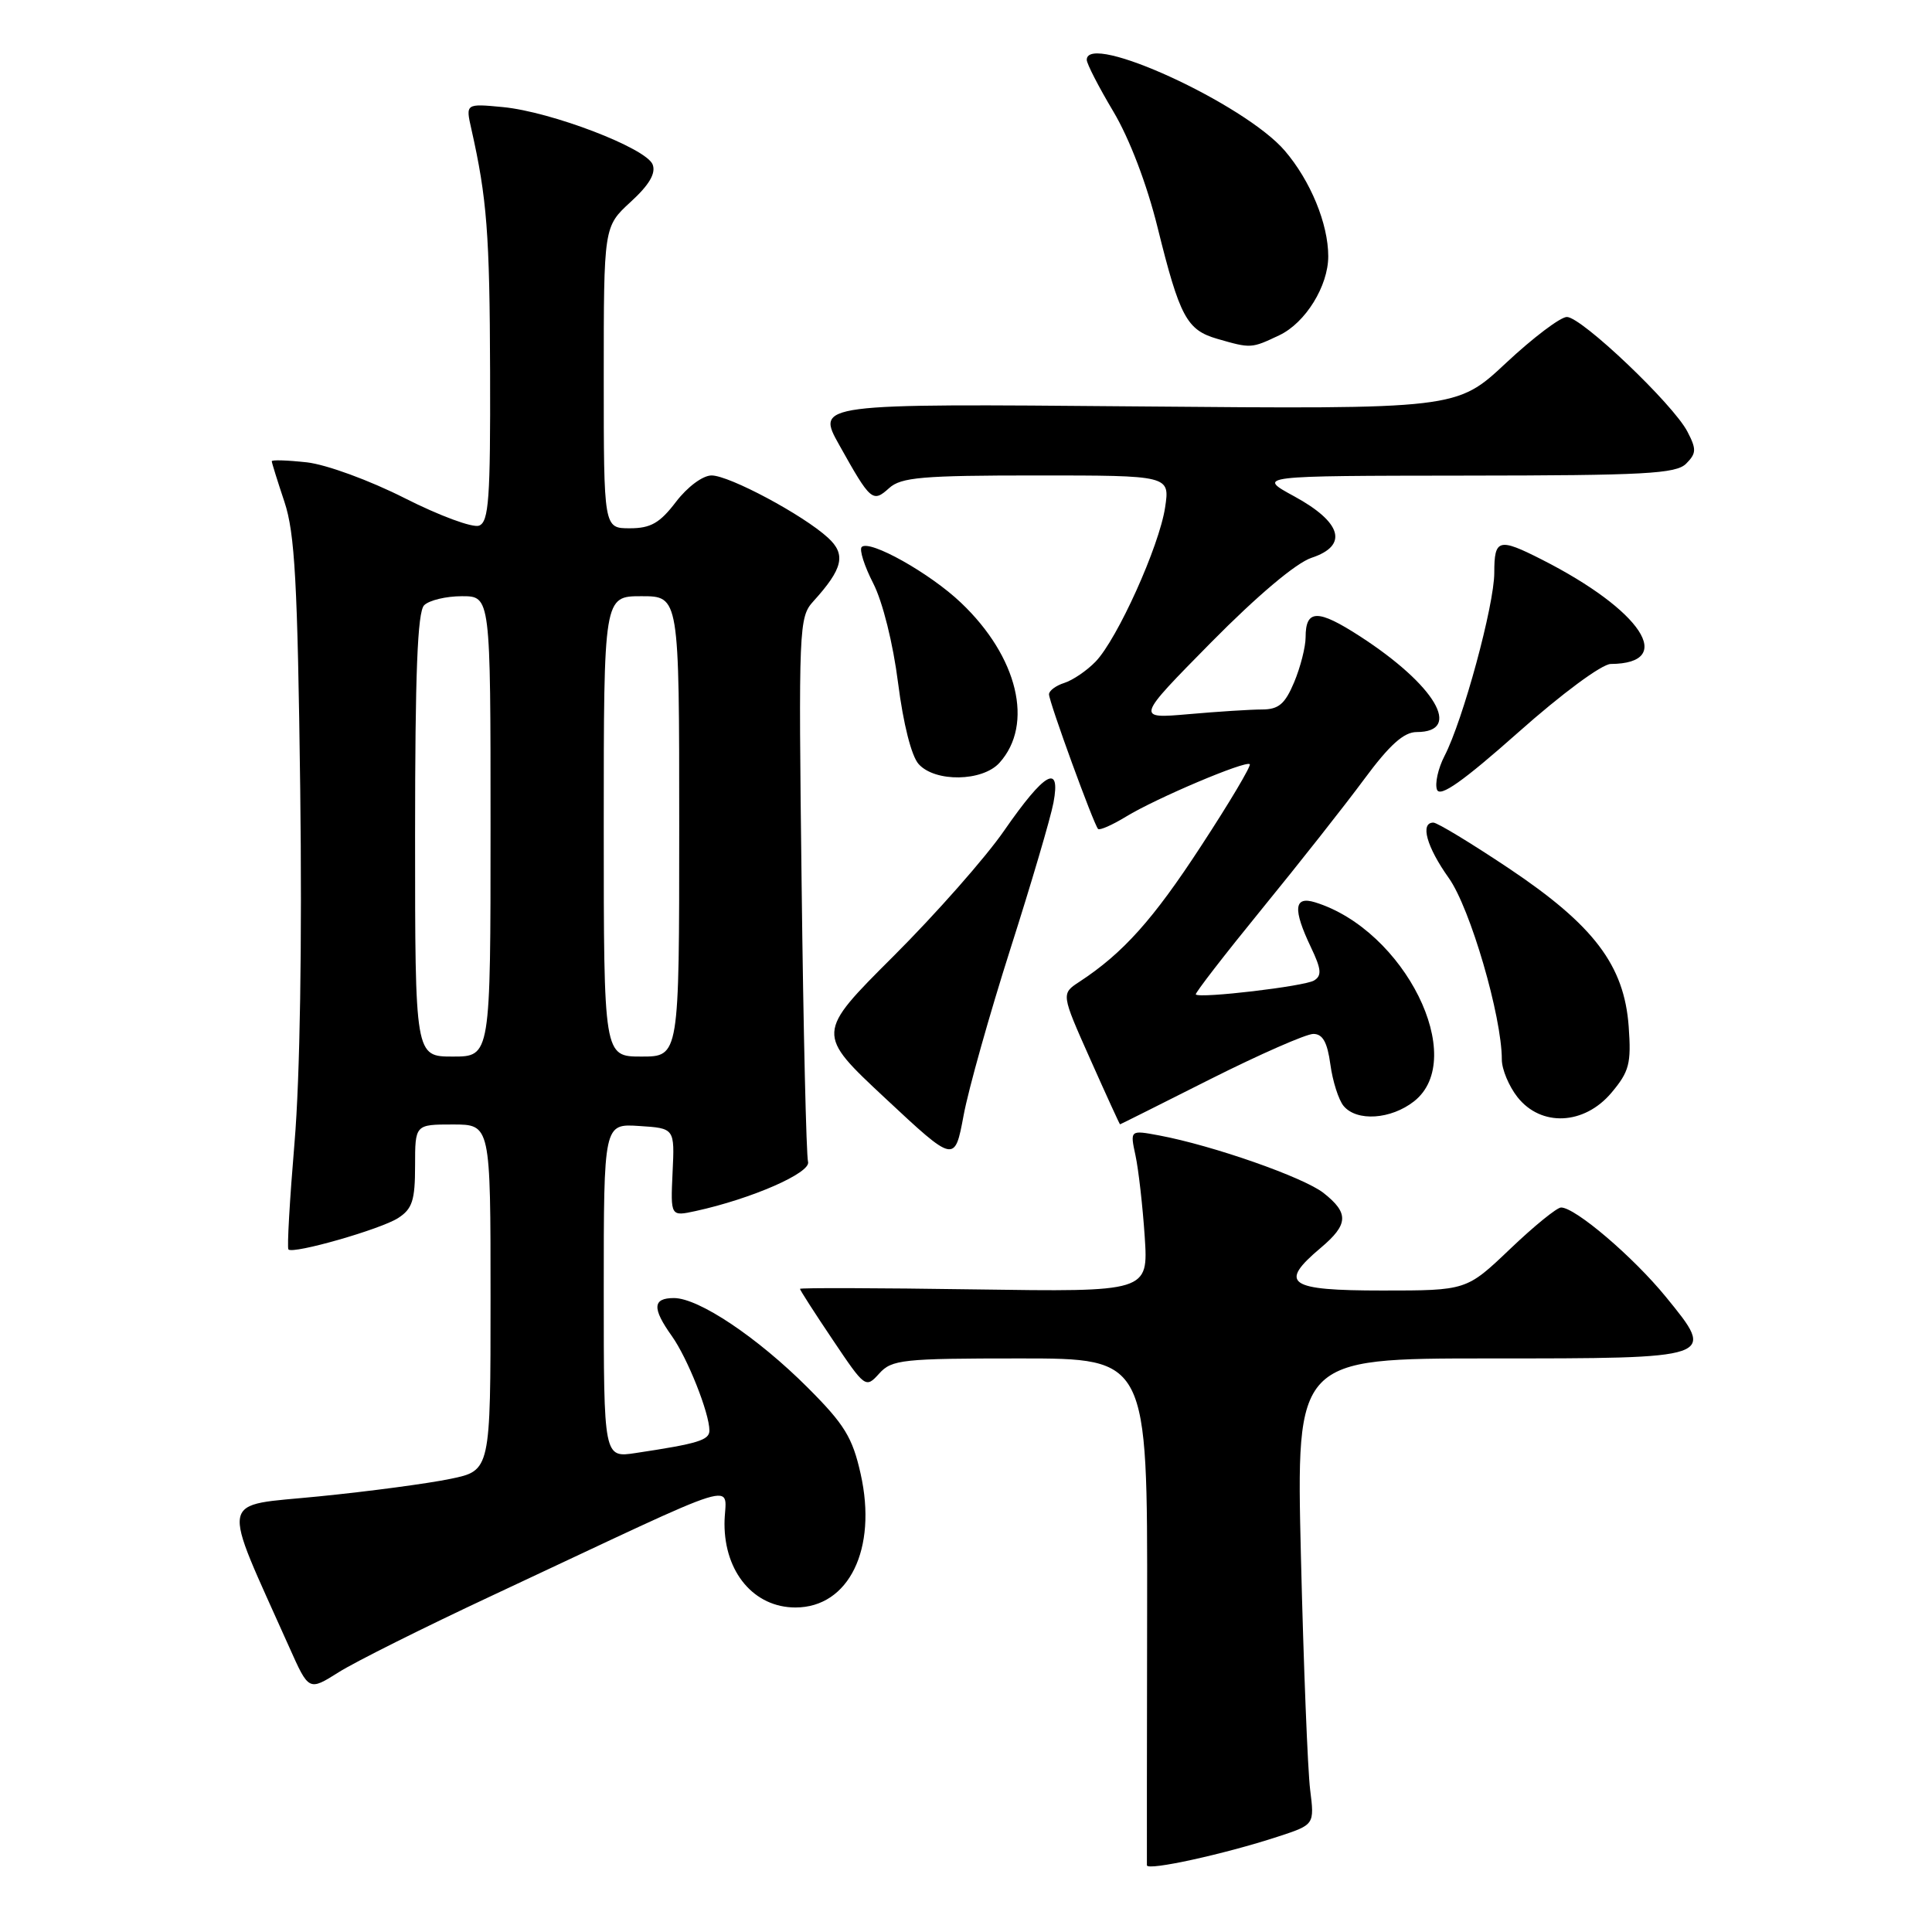 <?xml version="1.0" encoding="UTF-8" standalone="no"?>
<!DOCTYPE svg PUBLIC "-//W3C//DTD SVG 1.1//EN" "http://www.w3.org/Graphics/SVG/1.1/DTD/svg11.dtd" >
<svg xmlns="http://www.w3.org/2000/svg" xmlns:xlink="http://www.w3.org/1999/xlink" version="1.1" viewBox="0 0 256 256">
 <g >
 <path fill="currentColor"
d=" M 169.34 243.36 C 174.18 241.78 174.18 241.78 173.60 237.14 C 173.28 234.59 172.73 220.69 172.38 206.25 C 171.75 180.00 171.75 180.00 197.25 180.00 C 227.51 180.00 227.41 180.03 220.75 171.86 C 216.42 166.55 208.74 160.00 206.85 160.00 C 206.30 160.00 203.26 162.47 200.09 165.50 C 194.32 171.00 194.32 171.00 183.16 171.00 C 170.66 171.00 169.36 170.10 175.00 165.35 C 178.69 162.24 178.76 160.74 175.37 158.07 C 172.71 155.99 160.73 151.79 153.59 150.45 C 149.73 149.73 149.73 149.73 150.46 153.11 C 150.86 154.98 151.41 159.81 151.68 163.85 C 152.16 171.19 152.16 171.19 129.08 170.85 C 116.39 170.66 106.00 170.63 106.00 170.78 C 106.00 170.94 107.95 173.98 110.34 177.53 C 114.63 183.92 114.71 183.98 116.50 182.00 C 118.17 180.15 119.57 180.00 135.18 180.00 C 152.05 180.00 152.05 180.00 152.00 213.25 C 151.97 231.54 151.96 246.80 151.97 247.16 C 152.00 247.93 162.26 245.68 169.34 243.36 Z  M 65.15 211.45 C 99.98 195.15 96.00 196.38 96.00 201.92 C 96.00 208.36 99.93 213.00 105.40 213.00 C 112.48 213.00 116.27 205.24 114.04 195.30 C 112.96 190.47 111.90 188.74 107.04 183.88 C 100.38 177.22 92.59 172.00 89.30 172.00 C 86.47 172.00 86.39 173.34 89.02 177.03 C 91.10 179.95 94.00 187.24 94.00 189.55 C 94.00 190.83 92.49 191.29 84.25 192.53 C 80.00 193.18 80.00 193.18 80.00 171.03 C 80.00 148.89 80.00 148.89 84.70 149.20 C 89.40 149.50 89.40 149.50 89.12 155.35 C 88.85 161.19 88.85 161.19 92.17 160.47 C 99.60 158.85 107.50 155.39 107.07 153.94 C 106.84 153.15 106.45 136.60 106.22 117.18 C 105.80 83.05 105.86 81.78 107.77 79.68 C 111.70 75.35 112.14 73.47 109.71 71.25 C 106.42 68.23 96.63 63.00 94.29 63.00 C 93.12 63.00 91.09 64.51 89.57 66.50 C 87.43 69.31 86.22 70.00 83.45 70.00 C 80.00 70.00 80.00 70.00 80.00 50.01 C 80.00 30.03 80.00 30.03 83.56 26.76 C 86.02 24.51 86.93 22.97 86.48 21.80 C 85.64 19.63 73.07 14.81 66.64 14.19 C 61.69 13.72 61.69 13.72 62.46 17.11 C 64.52 26.26 64.89 30.97 64.94 49.28 C 64.99 66.10 64.77 69.15 63.48 69.65 C 62.64 69.97 58.21 68.33 53.63 66.01 C 48.97 63.65 43.26 61.56 40.65 61.26 C 38.09 60.98 36.00 60.91 36.01 61.12 C 36.02 61.33 36.77 63.75 37.69 66.50 C 39.07 70.64 39.43 77.14 39.78 104.50 C 40.04 124.87 39.75 142.80 39.03 151.35 C 38.39 158.96 38.02 165.36 38.22 165.56 C 38.87 166.20 50.43 162.89 52.75 161.40 C 54.63 160.19 55.00 159.06 55.00 154.48 C 55.00 149.00 55.00 149.00 60.00 149.00 C 65.00 149.00 65.00 149.00 65.00 171.93 C 65.00 194.86 65.00 194.86 59.67 195.96 C 56.74 196.57 48.90 197.62 42.25 198.28 C 28.80 199.64 29.17 197.76 38.34 218.29 C 40.92 224.07 40.92 224.07 44.86 221.59 C 47.02 220.22 56.15 215.66 65.15 211.45 Z  M 133.88 125.74 C 136.65 117.07 139.22 108.35 139.59 106.36 C 140.58 101.08 138.43 102.31 133.05 110.07 C 130.61 113.61 124.00 121.10 118.37 126.72 C 108.12 136.95 108.12 136.95 117.31 145.53 C 126.50 154.11 126.50 154.11 127.68 147.81 C 128.32 144.34 131.12 134.41 133.88 125.74 Z  M 160.40 142.98 C 166.95 139.69 173.08 137.00 174.02 137.00 C 175.27 137.00 175.88 138.10 176.28 141.04 C 176.58 143.26 177.37 145.74 178.03 146.54 C 179.77 148.64 184.30 148.34 187.37 145.93 C 194.58 140.25 186.11 123.22 174.25 119.56 C 171.45 118.70 171.29 120.45 173.71 125.53 C 175.09 128.42 175.17 129.28 174.12 129.92 C 172.88 130.69 158.98 132.33 158.45 131.77 C 158.31 131.62 162.23 126.55 167.16 120.50 C 172.10 114.45 178.22 106.69 180.76 103.25 C 184.14 98.68 186.02 97.00 187.72 97.00 C 193.86 97.00 190.17 90.77 180.23 84.33 C 174.61 80.69 173.00 80.71 173.00 84.44 C 173.00 85.71 172.32 88.39 171.49 90.38 C 170.27 93.29 169.43 94.00 167.24 94.01 C 165.73 94.01 161.35 94.29 157.50 94.63 C 150.50 95.24 150.50 95.24 160.48 85.12 C 166.60 78.92 171.75 74.58 173.79 73.91 C 178.69 72.29 177.82 69.22 171.50 65.77 C 166.50 63.05 166.50 63.05 194.18 63.02 C 217.93 63.00 222.08 62.78 223.42 61.44 C 224.78 60.07 224.81 59.53 223.59 57.19 C 221.71 53.56 209.56 42.00 207.62 42.00 C 206.77 42.00 203.13 44.75 199.54 48.11 C 193.01 54.22 193.01 54.22 150.57 53.85 C 108.13 53.48 108.13 53.48 111.22 58.99 C 115.36 66.40 115.64 66.64 117.81 64.68 C 119.39 63.24 122.20 63.00 137.34 63.00 C 155.02 63.00 155.02 63.00 154.38 67.25 C 153.60 72.39 148.06 84.67 145.17 87.67 C 144.01 88.87 142.15 90.13 141.03 90.49 C 139.92 90.84 139.00 91.52 139.00 92.00 C 139.00 93.01 144.93 109.26 145.50 109.84 C 145.72 110.05 147.38 109.32 149.20 108.21 C 153.21 105.76 165.07 100.74 165.60 101.26 C 165.81 101.47 162.92 106.34 159.17 112.07 C 152.80 121.85 148.81 126.30 143.03 130.09 C 140.60 131.68 140.60 131.68 144.46 140.34 C 146.58 145.10 148.36 148.99 148.41 148.98 C 148.46 148.98 153.86 146.28 160.40 142.98 Z  M 213.52 144.80 C 215.89 141.98 216.16 140.93 215.81 136.02 C 215.22 127.91 211.20 122.60 199.93 115.06 C 194.94 111.73 190.45 109.00 189.93 109.00 C 188.14 109.00 189.03 112.21 191.97 116.34 C 194.81 120.32 199.00 134.67 199.00 140.40 C 199.00 141.68 199.93 143.92 201.07 145.37 C 204.20 149.34 209.91 149.08 213.52 144.80 Z  M 213.43 87.98 C 222.19 87.92 217.52 80.85 204.29 74.14 C 198.58 71.24 198.00 71.40 198.00 75.89 C 198.00 80.17 193.85 95.46 191.40 100.18 C 190.55 101.83 190.11 103.84 190.41 104.64 C 190.82 105.68 193.84 103.55 201.17 97.05 C 206.95 91.91 212.26 87.99 213.43 87.98 Z  M 132.43 101.08 C 137.03 95.99 134.88 87.02 127.33 79.86 C 123.23 75.95 115.21 71.46 114.18 72.48 C 113.84 72.83 114.53 75.00 115.71 77.30 C 116.96 79.74 118.34 85.28 119.00 90.50 C 119.69 95.91 120.77 100.20 121.73 101.25 C 123.91 103.67 130.18 103.57 132.43 101.08 Z  M 169.52 44.42 C 172.98 42.78 176.00 37.90 176.00 33.96 C 176.00 29.66 173.65 23.95 170.24 19.97 C 164.93 13.77 144.00 4.16 144.00 7.93 C 144.00 8.44 145.58 11.52 147.52 14.77 C 149.66 18.36 151.97 24.41 153.39 30.16 C 156.32 41.99 157.25 43.72 161.27 44.89 C 165.77 46.19 165.81 46.18 169.52 44.42 Z  M 55.00 110.70 C 55.00 89.24 55.32 81.08 56.20 80.20 C 56.86 79.54 59.11 79.00 61.20 79.00 C 65.00 79.00 65.00 79.00 65.00 109.50 C 65.00 140.00 65.00 140.00 60.00 140.00 C 55.00 140.00 55.00 140.00 55.00 110.70 Z  M 80.00 109.50 C 80.00 79.00 80.00 79.00 85.00 79.00 C 90.00 79.00 90.00 79.00 90.00 109.50 C 90.00 140.00 90.00 140.00 85.00 140.00 C 80.00 140.00 80.00 140.00 80.00 109.50 Z "/>
</g>
</svg>
